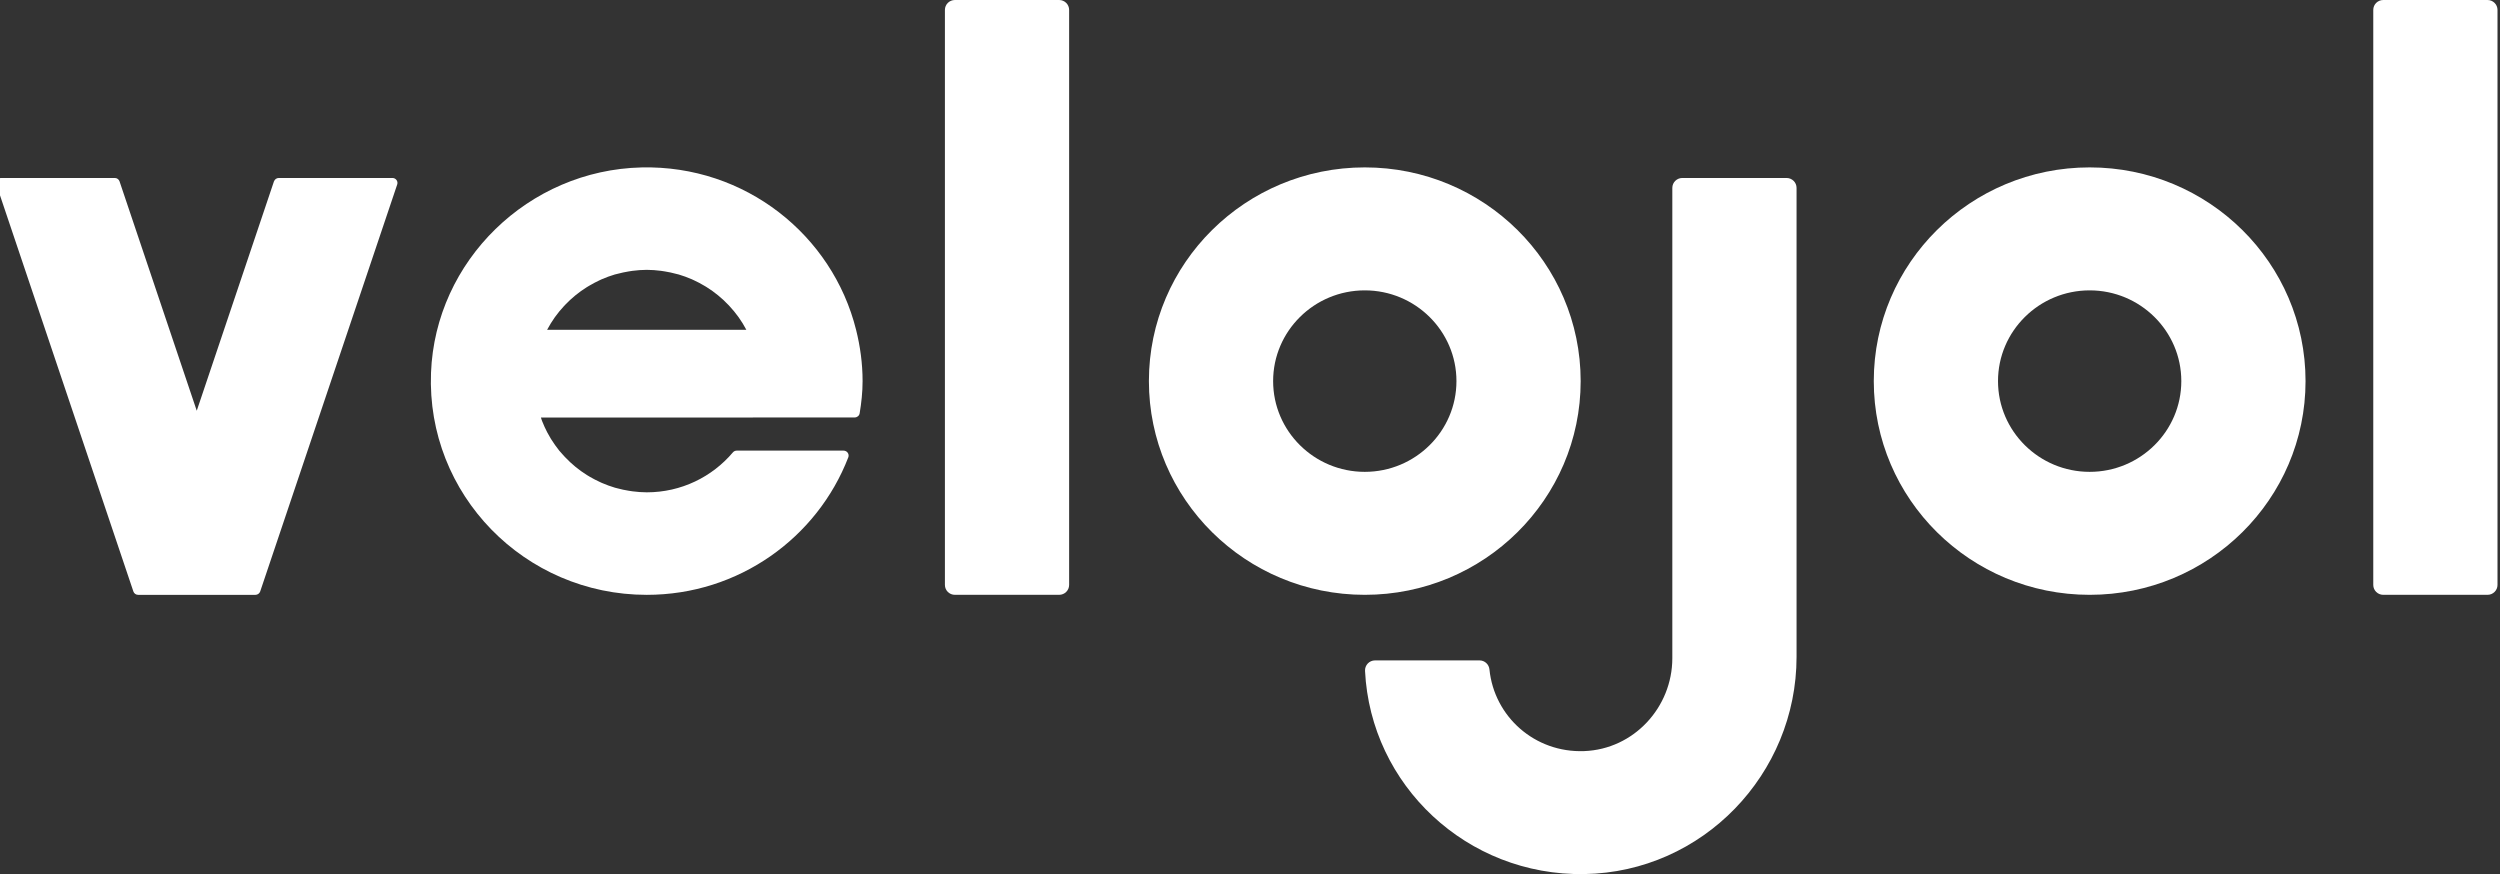 <svg width="143" height="50" viewBox="0 0 143 50" fill="none" xmlns="http://www.w3.org/2000/svg">
<rect x="0" y="0" width="143" height="50" fill="#333333" stroke="none"/>
<g clip-path="url(#clip0_449_1671)">
<path d="M60.583 0H54.62C54.304 0 54.049 0.253 54.049 0.566V33.459C54.049 33.771 54.304 34.024 54.62 34.024H60.583C60.898 34.024 61.154 33.771 61.154 33.459V0.566C61.154 0.253 60.898 0 60.583 0Z" fill="white"/>
<path d="M15.671 10.372L11.254 23.494L6.837 10.372C6.797 10.256 6.689 10.18 6.566 10.18H0.063C-0.131 10.18 -0.269 10.369 -0.209 10.553L7.629 33.832C7.669 33.948 7.777 34.025 7.9 34.025H14.611C14.734 34.025 14.843 33.945 14.883 33.832L22.72 10.553C22.783 10.369 22.643 10.18 22.449 10.18H15.946C15.823 10.18 15.714 10.259 15.674 10.372H15.671Z" fill="white"/>
<path d="M142.286 0H136.323C136.007 0 135.751 0.253 135.751 0.566V33.459C135.751 33.771 136.007 34.024 136.323 34.024H142.286C142.601 34.024 142.857 33.771 142.857 33.459V0.566C142.857 0.253 142.601 0 142.286 0Z" fill="white"/>
<path d="M119.529 16.609C122.42 16.609 124.771 18.937 124.771 21.799C124.771 24.662 122.42 26.99 119.529 26.99C116.637 26.99 114.286 24.662 114.286 21.799C114.286 18.937 116.637 16.609 119.529 16.609ZM119.529 9.575C112.709 9.575 107.18 15.048 107.18 21.799C107.18 28.551 112.709 34.024 119.529 34.024C126.349 34.024 131.877 28.551 131.877 21.799C131.877 15.048 126.349 9.575 119.529 9.575Z" fill="white"/>
<path d="M78.066 16.609C80.957 16.609 83.309 18.937 83.309 21.799C83.309 24.662 80.957 26.99 78.066 26.99C75.174 26.99 72.823 24.662 72.823 21.799C72.823 18.937 75.174 16.609 78.066 16.609ZM78.066 9.575C71.246 9.575 65.717 15.048 65.717 21.799C65.717 28.551 71.246 34.024 78.066 34.024C84.886 34.024 90.414 28.551 90.414 21.799C90.414 15.048 84.886 9.575 78.066 9.575Z" fill="white"/>
<path d="M43.054 23.878H48.889C49.029 23.878 49.149 23.779 49.172 23.644C49.272 23.041 49.34 22.43 49.34 21.799C49.34 20.787 49.203 19.808 48.969 18.869C47.617 13.447 42.626 9.442 36.7 9.577C30.229 9.725 24.903 14.912 24.654 21.316C24.383 28.288 30.012 34.025 36.994 34.025C42.263 34.025 46.749 30.755 48.523 26.158C48.594 25.974 48.452 25.776 48.254 25.776H42.137C42.054 25.776 41.974 25.813 41.92 25.878C40.74 27.273 38.971 28.161 36.997 28.161C36.72 28.161 36.449 28.138 36.18 28.104C36.106 28.096 36.034 28.082 35.96 28.07C35.746 28.037 35.534 27.991 35.329 27.935C35.277 27.921 35.223 27.909 35.172 27.895C34.917 27.819 34.669 27.728 34.426 27.623C34.386 27.607 34.349 27.587 34.312 27.57C34.114 27.479 33.92 27.38 33.734 27.27C33.68 27.236 33.623 27.205 33.569 27.171C33.111 26.885 32.697 26.543 32.329 26.155C32.306 26.13 32.283 26.107 32.26 26.082C32.169 25.983 32.077 25.884 31.991 25.779C31.912 25.683 31.837 25.581 31.766 25.48C31.76 25.471 31.754 25.465 31.749 25.457C31.583 25.225 31.434 24.985 31.303 24.733C31.194 24.526 31.1 24.314 31.014 24.099C31 24.059 30.986 24.02 30.971 23.98C30.96 23.946 30.94 23.881 30.94 23.881H43.066L43.054 23.878ZM31.294 18.866C31.429 18.615 31.577 18.371 31.74 18.142C31.746 18.134 31.752 18.128 31.757 18.12C31.909 17.907 32.074 17.709 32.252 17.517C32.274 17.492 32.297 17.469 32.32 17.444C32.689 17.056 33.106 16.714 33.563 16.428C33.609 16.4 33.654 16.374 33.7 16.346C33.897 16.23 34.097 16.123 34.306 16.026C34.346 16.009 34.38 15.99 34.42 15.973C34.66 15.868 34.911 15.778 35.166 15.701C35.217 15.687 35.272 15.676 35.326 15.662C35.532 15.605 35.743 15.563 35.957 15.526C36.032 15.514 36.103 15.503 36.177 15.492C36.446 15.458 36.717 15.435 36.994 15.435C37.272 15.435 37.543 15.458 37.812 15.492C37.886 15.5 37.957 15.514 38.032 15.526C38.246 15.56 38.457 15.605 38.663 15.662C38.714 15.676 38.769 15.687 38.823 15.701C39.08 15.778 39.329 15.868 39.569 15.973C39.609 15.99 39.646 16.009 39.683 16.026C39.892 16.123 40.094 16.227 40.289 16.346C40.334 16.374 40.38 16.4 40.426 16.428C40.883 16.714 41.297 17.056 41.666 17.444C41.689 17.469 41.712 17.492 41.734 17.517C41.911 17.709 42.077 17.907 42.229 18.12C42.234 18.128 42.24 18.134 42.246 18.142C42.411 18.374 42.56 18.615 42.691 18.866H31.294Z" fill="white"/>
<path d="M96.229 10.18C95.914 10.18 95.657 10.434 95.657 10.746V37.648C95.657 40.459 93.454 42.855 90.617 42.963C87.78 43.07 85.469 40.98 85.197 38.296C85.169 38.001 84.926 37.775 84.629 37.775H78.651C78.323 37.775 78.063 38.05 78.08 38.375C78.4 44.917 83.912 50.11 90.626 49.997C97.397 49.884 102.763 44.275 102.763 37.572V10.746C102.763 10.434 102.506 10.18 102.191 10.18H96.229Z" fill="white"/>
</g>
<defs>
<clipPath id="clip0_449_1671">
<rect width="142.857" height="50" fill="white"/>
</clipPath>
</defs>
</svg>
